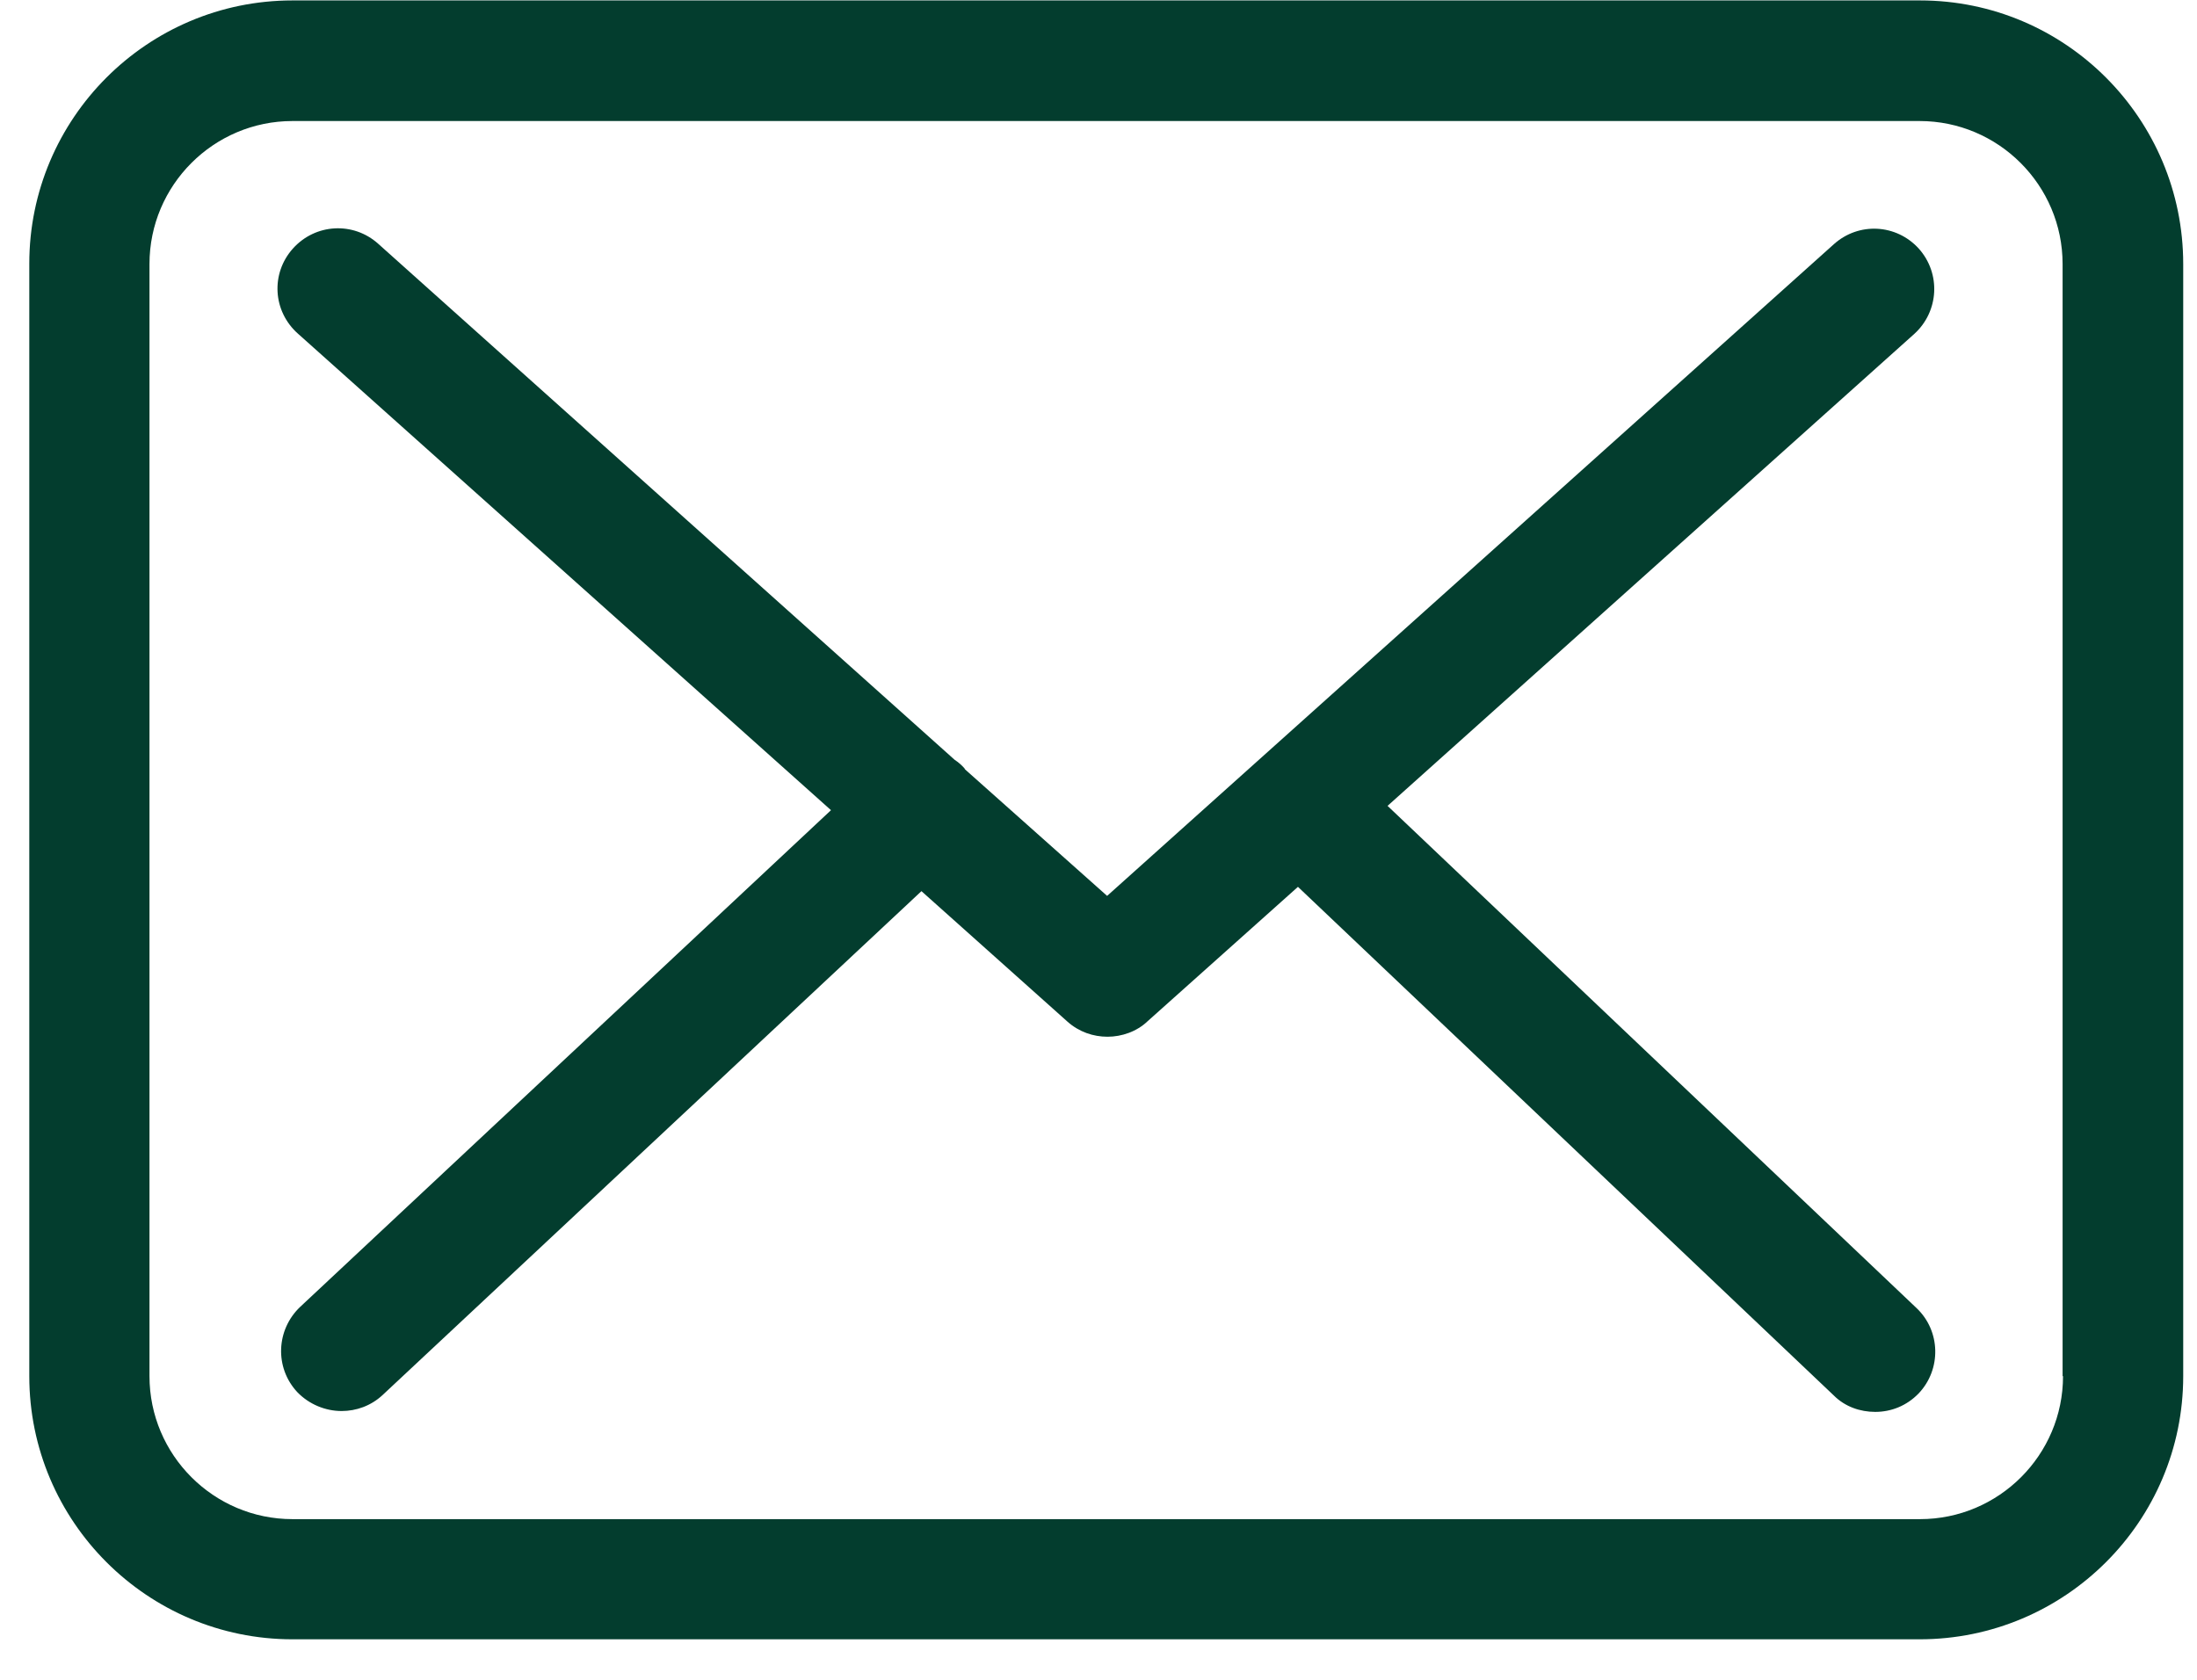 <svg xmlns="http://www.w3.org/2000/svg" viewBox="0 0 51 39" width="51" height="39">
	<defs>
		<clipPath clipPathUnits="userSpaceOnUse" id="cp1">
			<path d="M-950 -1184L970 -1184L970 2049L-950 2049Z" />
		</clipPath>
	</defs>
	<style>
		tspan { white-space:pre }
		.shp0 { fill: #033d2e } 
	</style>
	<g id="03_kontakt" clip-path="url(#cp1)">
		<path id="Union 68" fill-rule="evenodd" class="shp0" d="M6.79 38.06C3.42 38.06 0.68 35.32 0.68 31.95L0.68 6.12C0.68 2.75 3.42 0.01 6.79 0.01L44.57 0.01C47.95 0.01 50.68 2.76 50.68 6.13L50.68 31.95C50.68 35.32 47.94 38.06 44.56 38.06L6.79 38.06ZM3.47 6.13L3.47 31.95C3.47 33.78 4.96 35.27 6.79 35.27L44.57 35.27C46.4 35.27 47.89 33.78 47.89 31.95L47.88 31.95L47.88 6.13C47.88 4.3 46.39 2.81 44.56 2.81L6.79 2.81C4.96 2.81 3.47 4.3 3.47 6.13ZM42.57 32.4L30.13 20.59L26.64 23.71C26.39 23.95 26.04 24.07 25.71 24.07C25.38 24.07 25.05 23.96 24.78 23.72L21.39 20.69L8.88 32.39C8.61 32.64 8.27 32.76 7.93 32.76C7.56 32.76 7.18 32.61 6.9 32.32C6.37 31.75 6.41 30.87 6.97 30.34L19.29 18.81L6.92 7.75C6.33 7.23 6.28 6.35 6.8 5.77C7.32 5.19 8.2 5.14 8.78 5.66L22.16 17.64C22.25 17.7 22.32 17.76 22.39 17.84C22.39 17.85 22.4 17.86 22.41 17.87L25.7 20.8L42.57 5.67C43.15 5.15 44.02 5.2 44.54 5.77C45.06 6.35 45.01 7.23 44.44 7.75L32.21 18.71L44.49 30.37C45.05 30.9 45.07 31.79 44.54 32.35C44.26 32.64 43.9 32.78 43.53 32.78C43.18 32.78 42.83 32.66 42.57 32.4Z" />
	</g>
</svg>